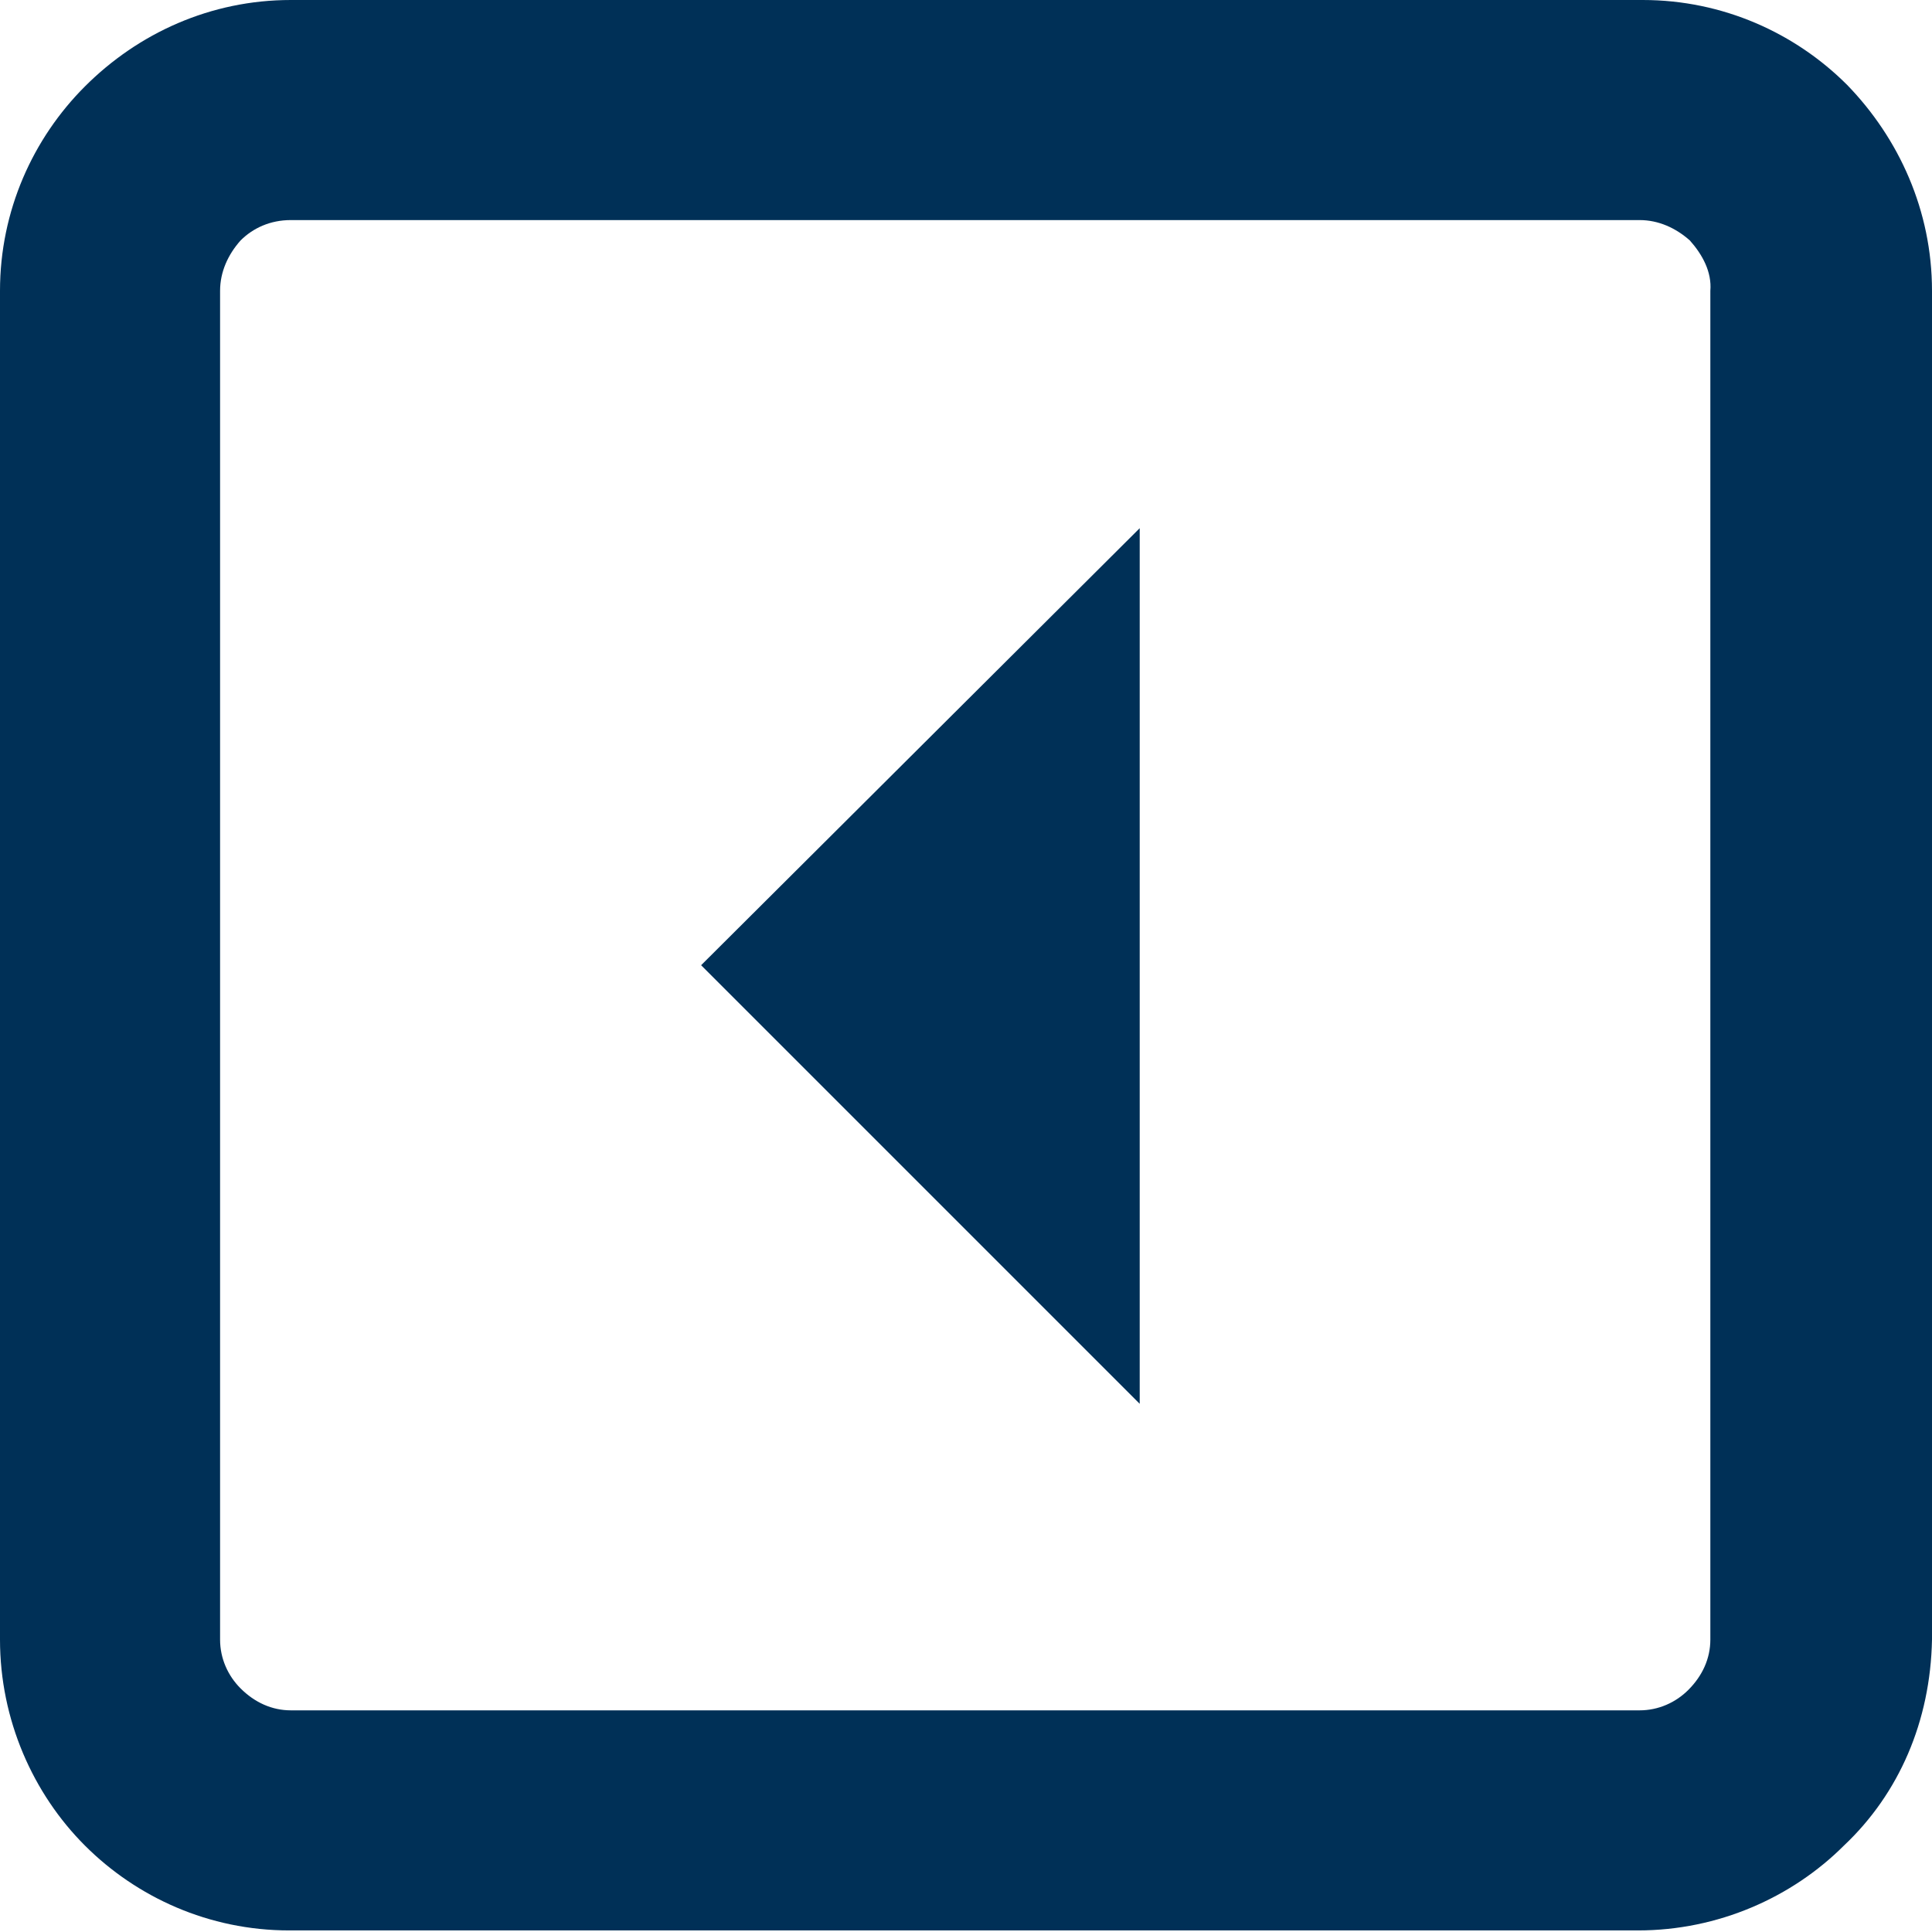 <?xml version="1.0" encoding="utf-8"?>
<!-- Generator: Adobe Illustrator 24.1.2, SVG Export Plug-In . SVG Version: 6.00 Build 0)  -->
<svg version="1.1" id="Layer_1" xmlns="http://www.w3.org/2000/svg" xmlns:xlink="http://www.w3.org/1999/xlink" x="0px" y="0px"
	 viewBox="0 0 122.9 122.9" style="enable-background:new 0 0 122.9 122.9;" xml:space="preserve">
<style type="text/css">
	.st0{fill-rule:evenodd;clip-rule:evenodd;fill:#003057;}
</style>
<g>
	<path class="st0" d="M72.5,33.6L44.6,61.4l27.9,27.9V33.6L72.5,33.6z M122.9,104.3V18.5h0c0-5.1-2.1-9.7-5.4-13.1
		c-3.3-3.3-7.9-5.4-13-5.4v0H18.5v0C13.4,0,8.8,2.1,5.4,5.5C2.1,8.8,0,13.4,0,18.5h0v85.8h0c0,5.1,2.1,9.8,5.4,13.1
		c3.3,3.3,7.9,5.4,13,5.4v0h85.8v0c5.1,0,9.8-2.1,13.1-5.4C120.8,114.1,122.8,109.5,122.9,104.3L122.9,104.3L122.9,104.3
		L122.9,104.3z M108.8,18.5v85.8h0c0,1.2-0.5,2.3-1.4,3.2c-0.8,0.8-1.9,1.3-3.1,1.3v0H18.5v0c-1.2,0-2.3-0.5-3.2-1.4
		c-0.8-0.8-1.3-1.9-1.3-3.1h0V18.5h0c0-1.2,0.5-2.3,1.3-3.2c0.8-0.8,1.9-1.3,3.2-1.3v0h85.8v0c1.2,0,2.3,0.5,3.2,1.3
		C108.3,16.2,108.9,17.3,108.8,18.5L108.8,18.5L108.8,18.5L108.8,18.5L108.8,18.5z"/>
</g>
</svg>
